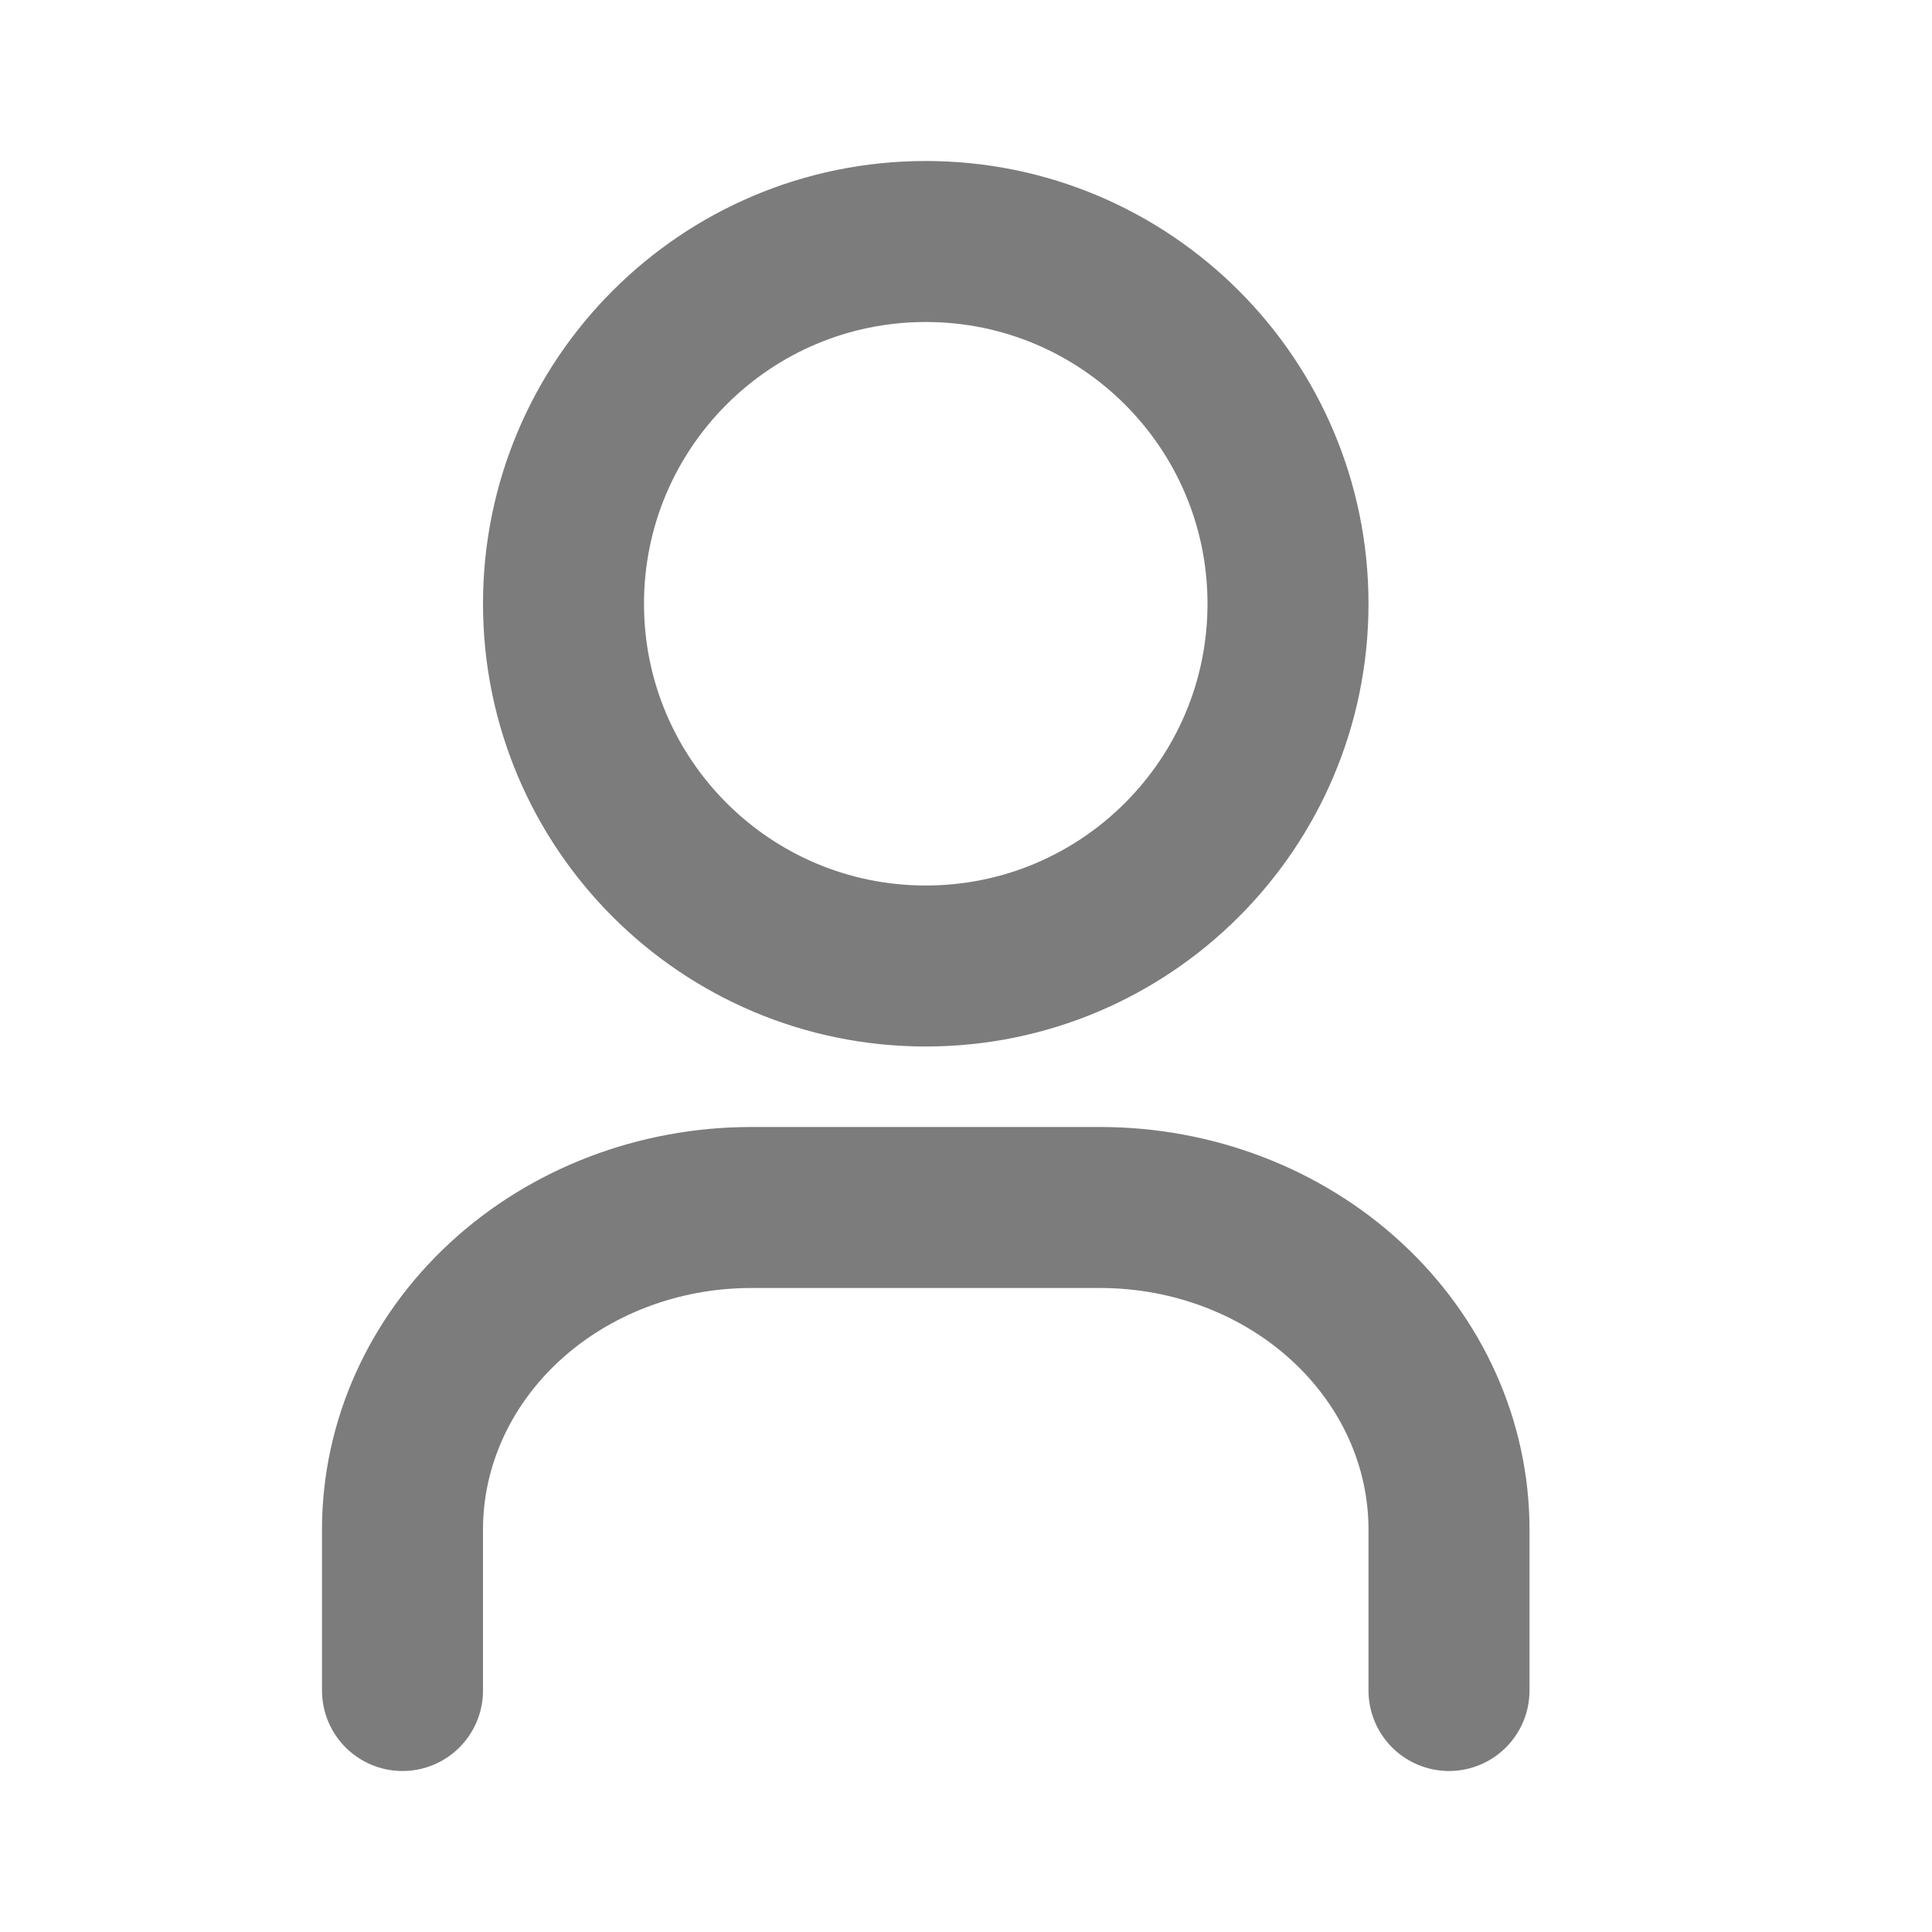 <svg width="24" height="24" viewBox="0 0 24 24" fill="none" xmlns="http://www.w3.org/2000/svg">
<path d="M11.5 12C13.985 12 16 9.985 16 7.5C16 5.015 13.985 3 11.5 3C9.015 3 7 5.015 7 7.5C7 9.985 9.015 12 11.5 12Z" stroke="#7C7C7C" stroke-width="2" stroke-linecap="round" stroke-linejoin="round"/>
<path d="M5 21V19C5 17.939 5.457 16.922 6.269 16.172C7.082 15.421 8.184 15 9.333 15H13.667C14.816 15 15.918 15.421 16.731 16.172C17.544 16.922 18 17.939 18 19V21" stroke="#7C7C7C" stroke-width="2" stroke-linecap="round" stroke-linejoin="round"/>
</svg>
